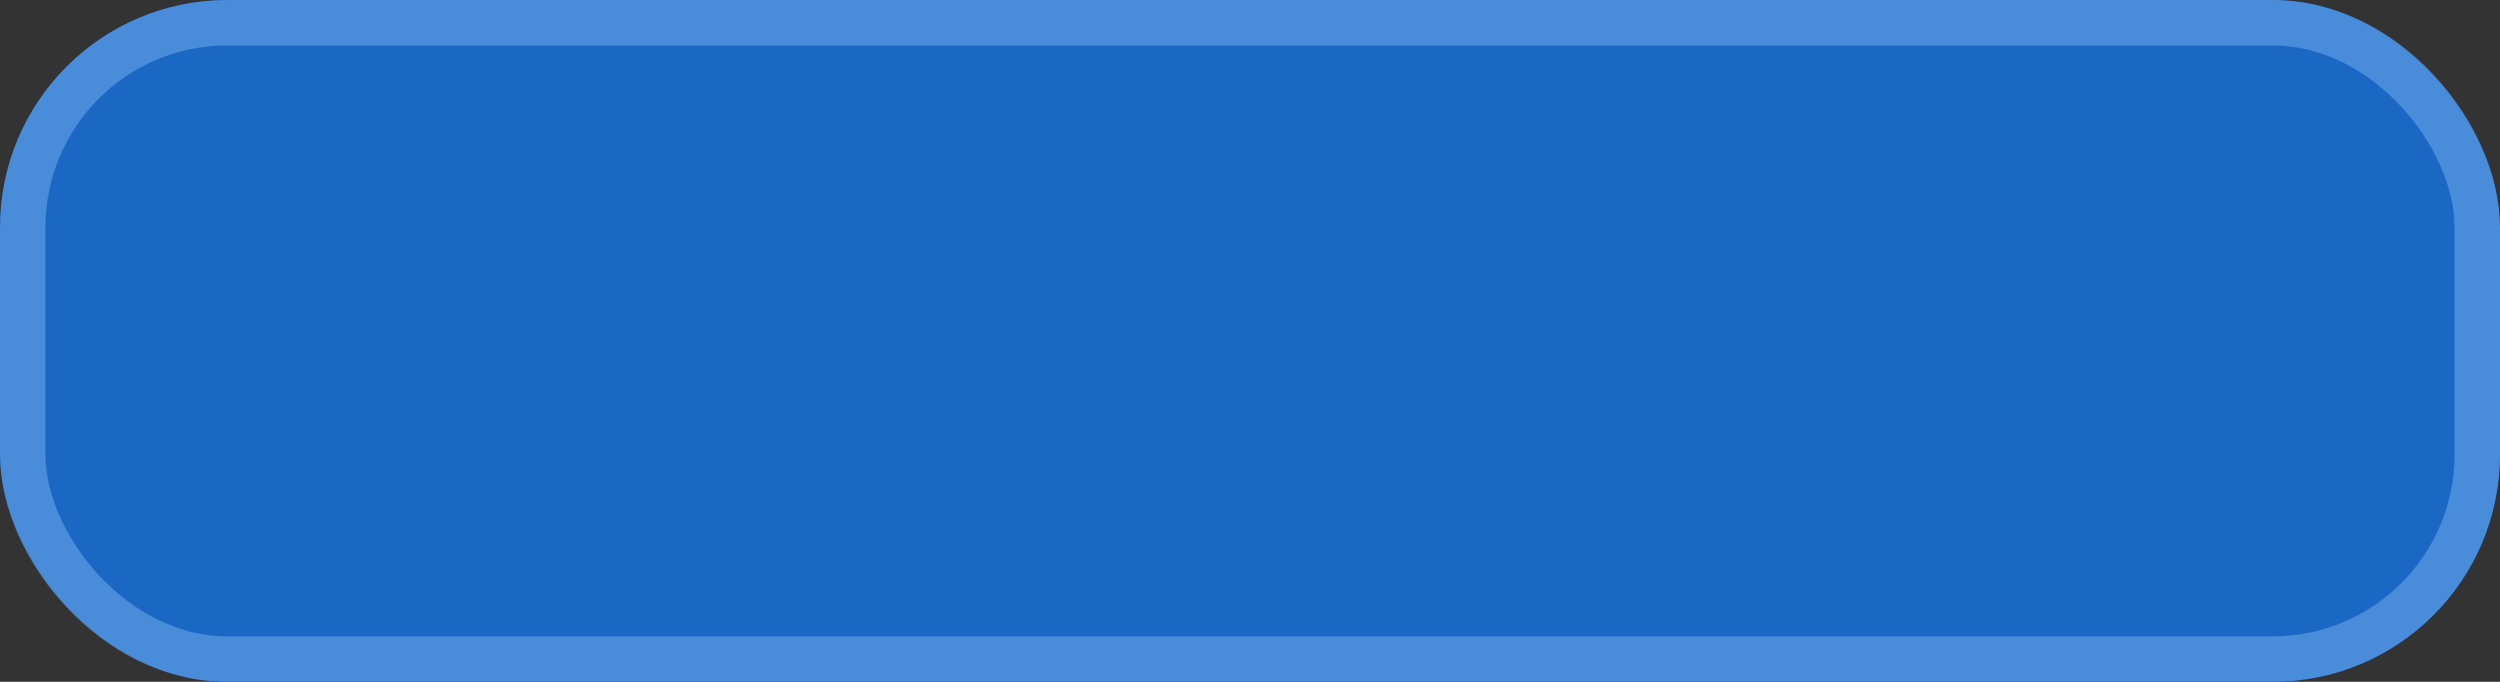 <svg width="110" height="30" viewBox="0 0 110 30" fill="none" xmlns="http://www.w3.org/2000/svg">
<rect x="0" y="0" width="110" height="30" fill="#333333" stroke="none"/>
<rect width="110" height="30" rx="10" fill="#0F0F0F"/>
<rect width="110" height="30" rx="10" fill="black" fill-opacity="0.25"/>
<rect width="110" height="30" rx="10" fill="#1D78E3" fill-opacity="0.85"/>
<rect x="1" y="1" width="108" height="28" rx="9" stroke="#1D78E3" stroke-opacity="0.45" stroke-width="2"/>
<rect x="1" y="1" width="108" height="28" rx="9" stroke="white" stroke-opacity="0.2" stroke-width="2"/>
</svg>
